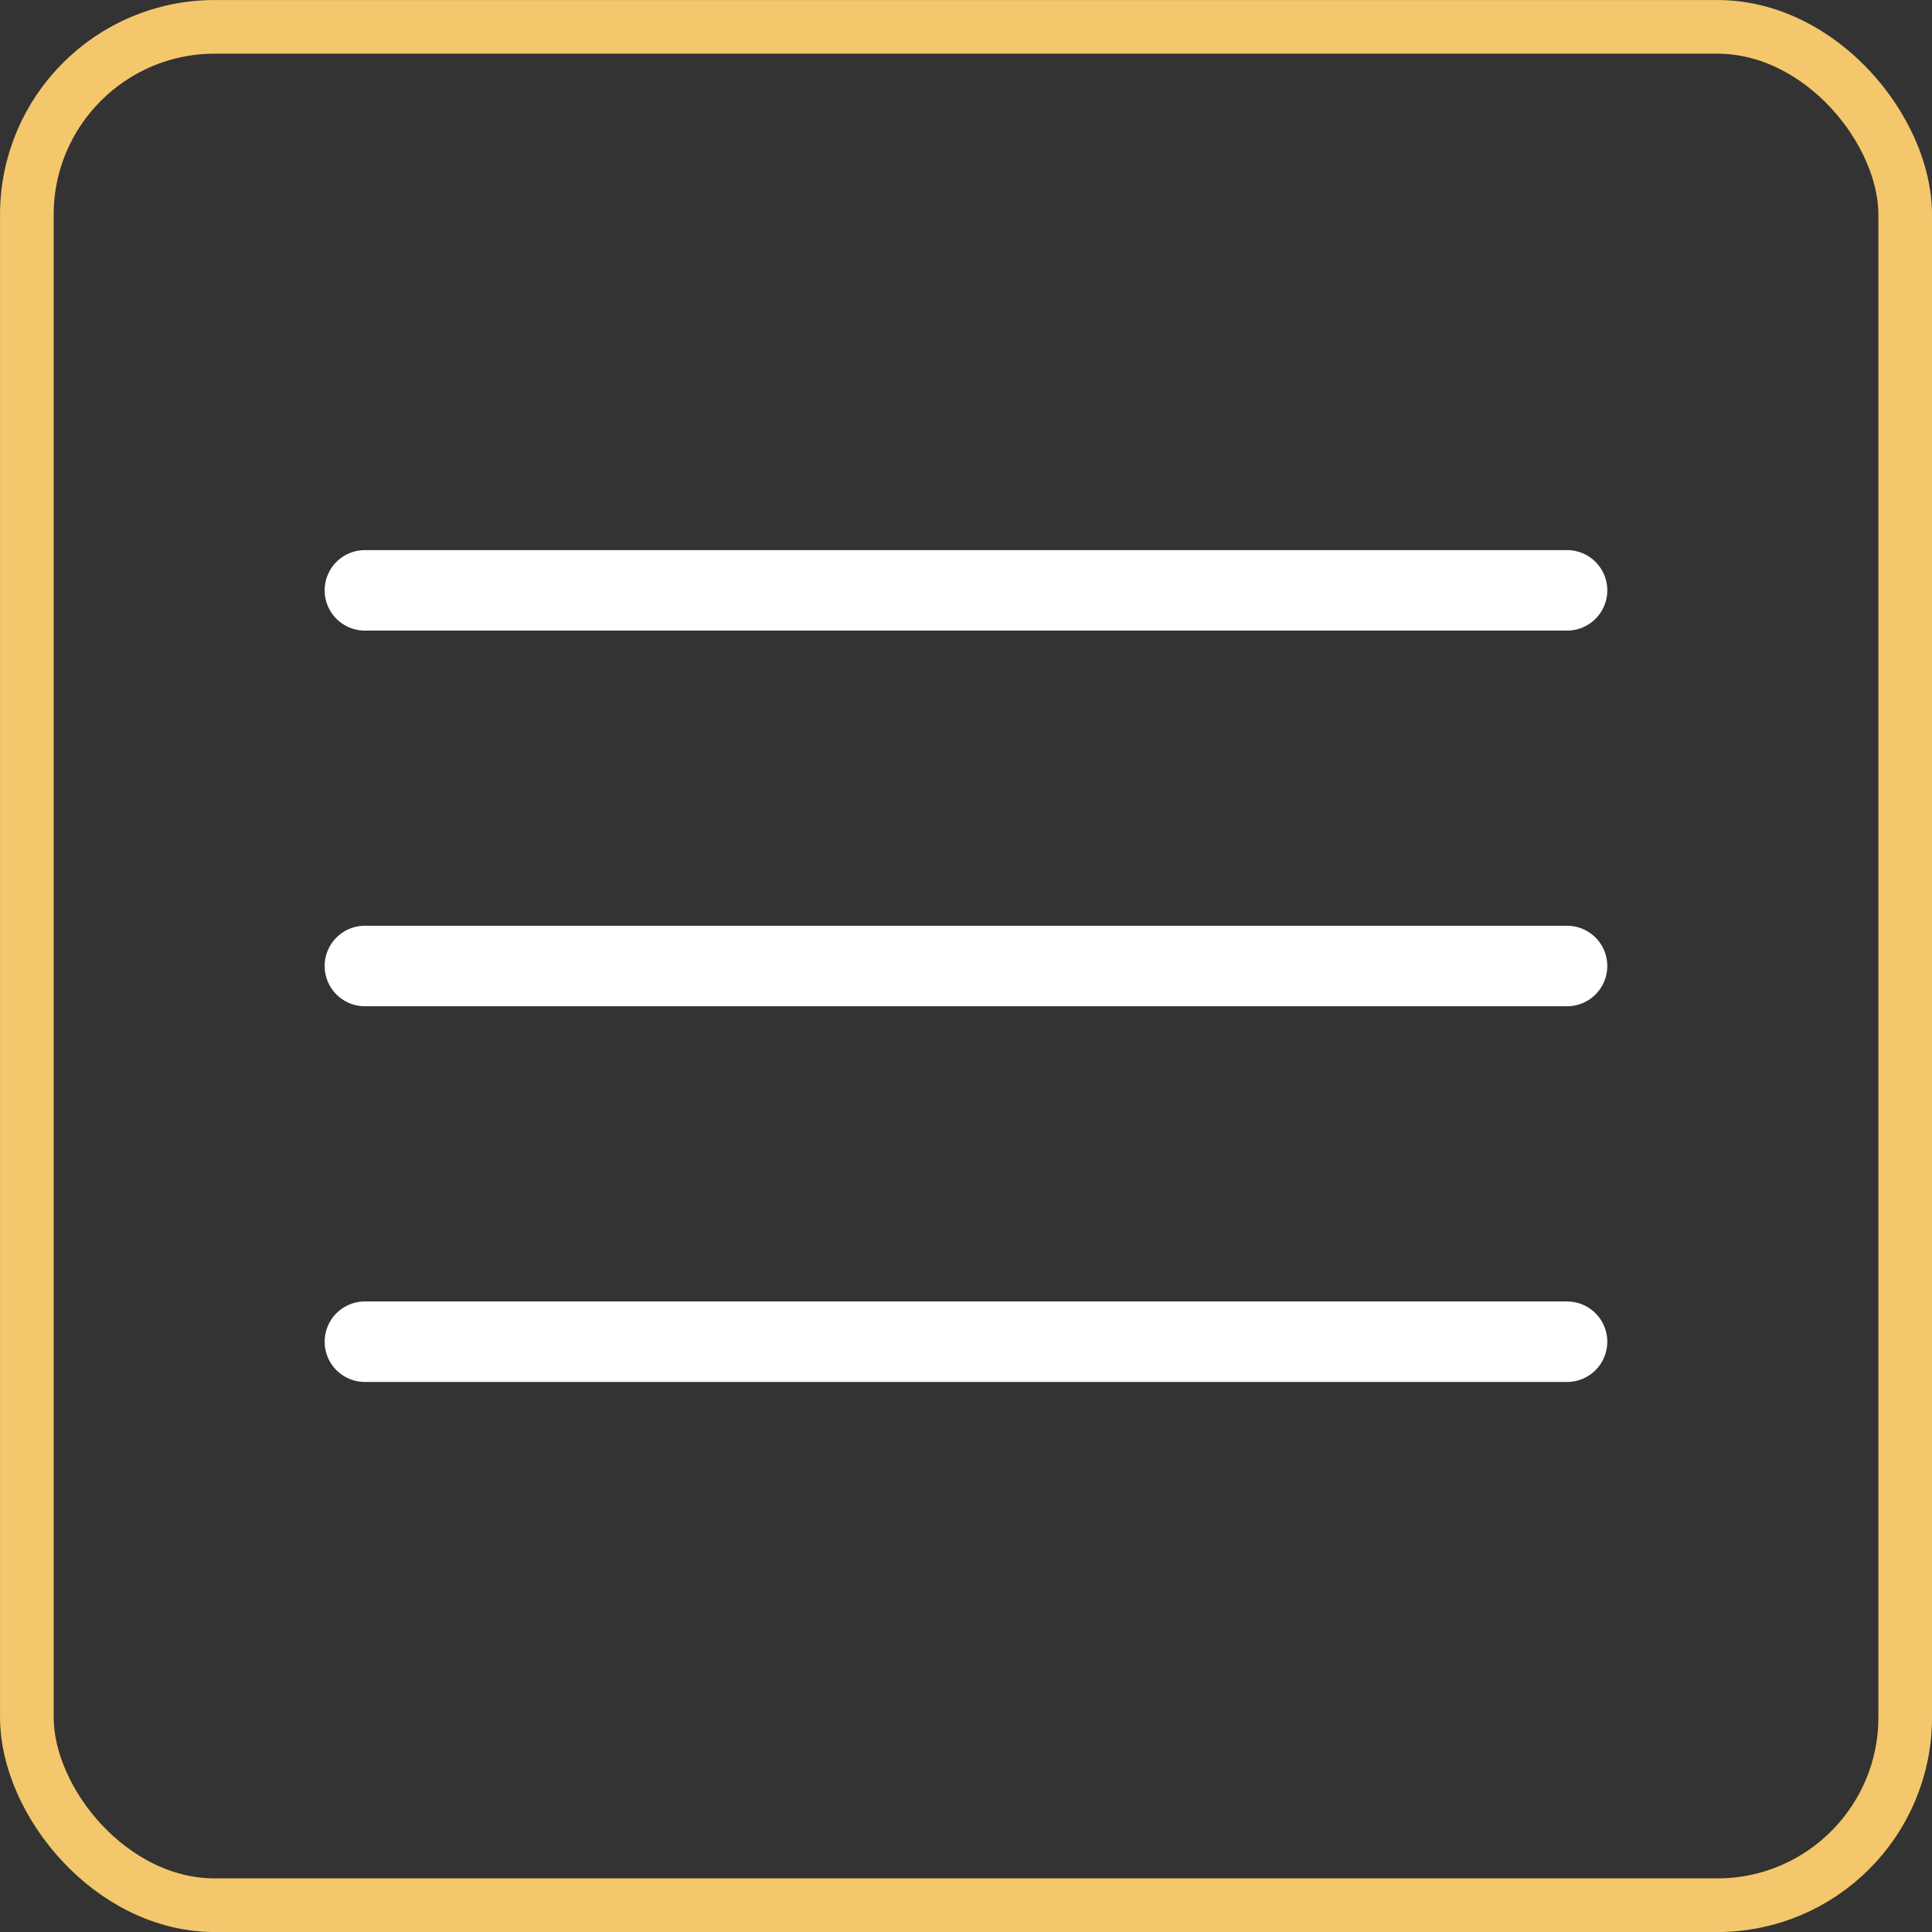 <svg width="30" height="30" viewBox="0 0 30 30" fill="none" xmlns="http://www.w3.org/2000/svg">
<rect x="0" y="0" width="30" height="30" fill="#333333" stroke="none"/>
<rect x="0.417" y="0.417" width="29.167" height="29.167" rx="2.917" stroke="#F4C76C" stroke-width="0.833"/>
<path d="M5.666 20.834H24.333M5.666 15H24.333M5.666 9.167H24.333" stroke="white" stroke-width="1.25" stroke-linecap="round"/>
</svg>
